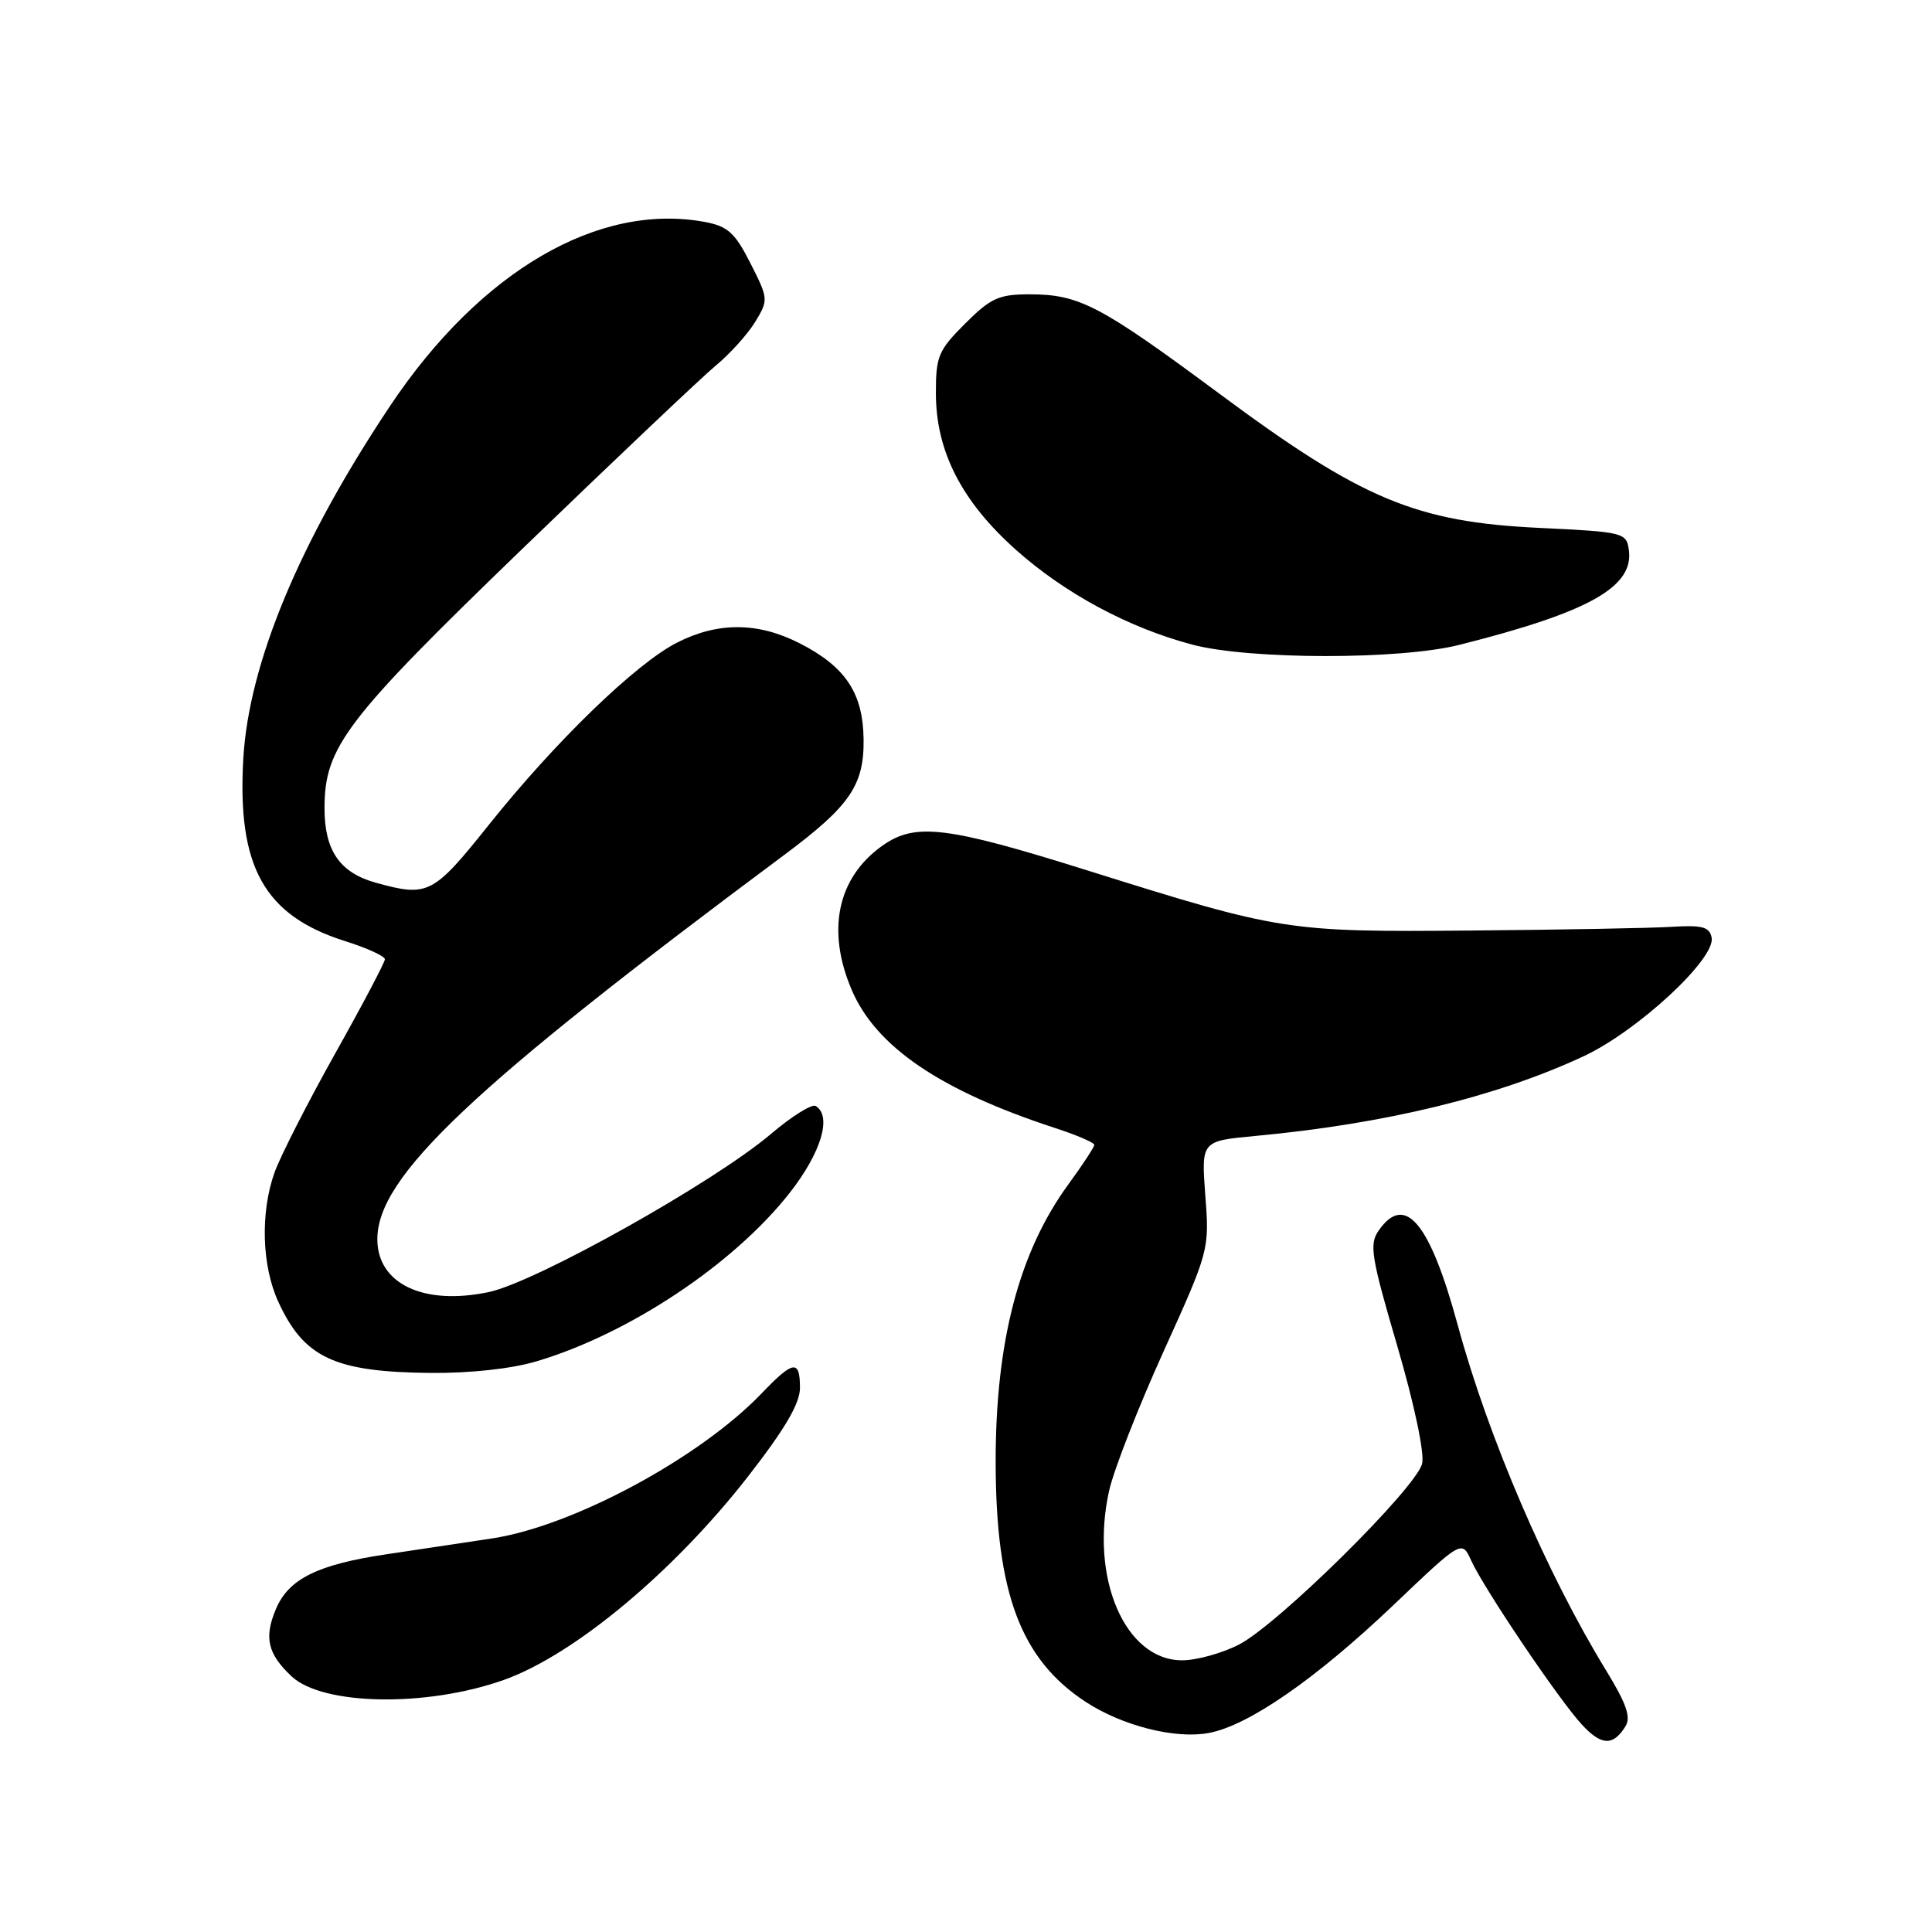 <?xml version="1.0" encoding="UTF-8" standalone="no"?>
<!DOCTYPE svg PUBLIC "-//W3C//DTD SVG 1.1//EN" "http://www.w3.org/Graphics/SVG/1.1/DTD/svg11.dtd" >
<svg xmlns="http://www.w3.org/2000/svg" xmlns:xlink="http://www.w3.org/1999/xlink" version="1.1" viewBox="0 0 256 256">
 <g >
 <path fill="currentColor"
d=" M 215.37 228.77 C 216.14 227.55 215.53 225.78 212.81 221.33 C 204.97 208.53 197.20 190.45 193.16 175.59 C 189.46 161.98 186.18 158.05 182.69 163.04 C 181.41 164.86 181.67 166.50 185.13 178.29 C 187.39 186.02 188.77 192.51 188.44 193.93 C 187.69 197.14 169.32 215.29 164.14 217.93 C 161.91 219.07 158.53 220.00 156.64 220.00 C 149.07 220.00 144.38 209.09 146.97 197.50 C 147.59 194.75 150.83 186.46 154.18 179.07 C 160.22 165.73 160.26 165.59 159.71 158.41 C 159.17 151.19 159.17 151.19 166.33 150.52 C 183.49 148.92 198.24 145.35 209.77 139.99 C 216.94 136.67 227.35 127.04 226.80 124.24 C 226.52 122.81 225.56 122.56 221.48 122.81 C 218.74 122.98 206.82 123.20 195.00 123.30 C 170.54 123.51 169.79 123.40 144.29 115.40 C 125.37 109.46 121.26 108.96 116.89 112.08 C 110.95 116.31 109.48 123.30 112.87 131.20 C 116.10 138.72 124.61 144.50 139.75 149.45 C 142.64 150.39 145.00 151.40 145.00 151.70 C 145.00 151.99 143.47 154.32 141.61 156.87 C 135.01 165.89 131.90 177.79 131.93 193.89 C 131.97 211.11 135.26 219.86 143.83 225.49 C 148.69 228.68 155.72 230.46 160.17 229.63 C 165.45 228.64 174.34 222.48 184.62 212.70 C 193.70 204.05 193.70 204.05 194.94 206.78 C 196.61 210.47 206.59 225.27 209.61 228.52 C 212.20 231.32 213.73 231.38 215.37 228.77 Z  M 66.76 222.60 C 76.06 219.29 89.26 208.29 99.11 195.65 C 104.01 189.35 106.00 185.97 106.00 183.90 C 106.00 180.12 105.12 180.24 100.95 184.60 C 92.75 193.17 75.92 202.23 65.20 203.85 C 61.51 204.40 55.19 205.35 51.15 205.96 C 42.08 207.31 38.23 209.22 36.56 213.21 C 34.96 216.99 35.47 219.15 38.63 222.12 C 42.76 226.00 56.54 226.23 66.76 222.60 Z  M 71.07 180.39 C 83.34 176.75 97.21 167.52 104.63 158.07 C 108.81 152.74 110.27 147.90 108.09 146.55 C 107.59 146.24 104.92 147.90 102.16 150.25 C 94.57 156.69 71.01 169.89 64.75 171.21 C 56.11 173.02 50.00 170.11 50.00 164.20 C 50.00 155.90 62.45 144.14 103.92 113.28 C 112.64 106.78 114.52 104.04 114.43 97.90 C 114.34 91.81 112.02 88.34 105.98 85.25 C 100.45 82.42 95.12 82.39 89.71 85.15 C 84.25 87.93 73.61 98.23 64.81 109.25 C 57.38 118.55 56.73 118.89 49.78 116.96 C 45.02 115.63 43.00 112.70 43.00 107.09 C 43.00 98.98 45.76 95.37 69.34 72.60 C 81.53 60.84 93.03 49.94 94.89 48.40 C 96.76 46.85 99.09 44.26 100.08 42.63 C 101.83 39.74 101.82 39.58 99.44 34.89 C 97.40 30.86 96.44 29.99 93.45 29.42 C 79.31 26.77 63.63 35.92 51.70 53.77 C 39.68 71.78 32.98 87.87 32.24 100.50 C 31.41 114.87 35.01 121.32 45.75 124.71 C 48.64 125.62 51.00 126.70 51.00 127.11 C 51.00 127.51 48.02 133.17 44.37 139.67 C 40.73 146.18 37.13 153.24 36.37 155.38 C 34.48 160.71 34.69 167.73 36.88 172.50 C 40.29 179.92 44.33 181.80 57.07 181.92 C 62.26 181.97 67.78 181.37 71.07 180.39 Z  M 193.36 85.45 C 210.56 81.12 216.53 77.77 215.83 72.85 C 215.51 70.58 215.12 70.48 204.00 69.95 C 187.65 69.18 180.47 66.18 161.74 52.29 C 145.75 40.43 143.03 39.00 136.41 39.00 C 132.35 39.00 131.28 39.49 127.88 42.88 C 124.33 46.43 124.00 47.22 124.01 52.13 C 124.02 59.80 127.41 66.42 134.61 72.85 C 141.10 78.64 149.56 83.19 158.00 85.42 C 165.58 87.42 185.48 87.44 193.36 85.45 Z "/>
</g>
</svg>